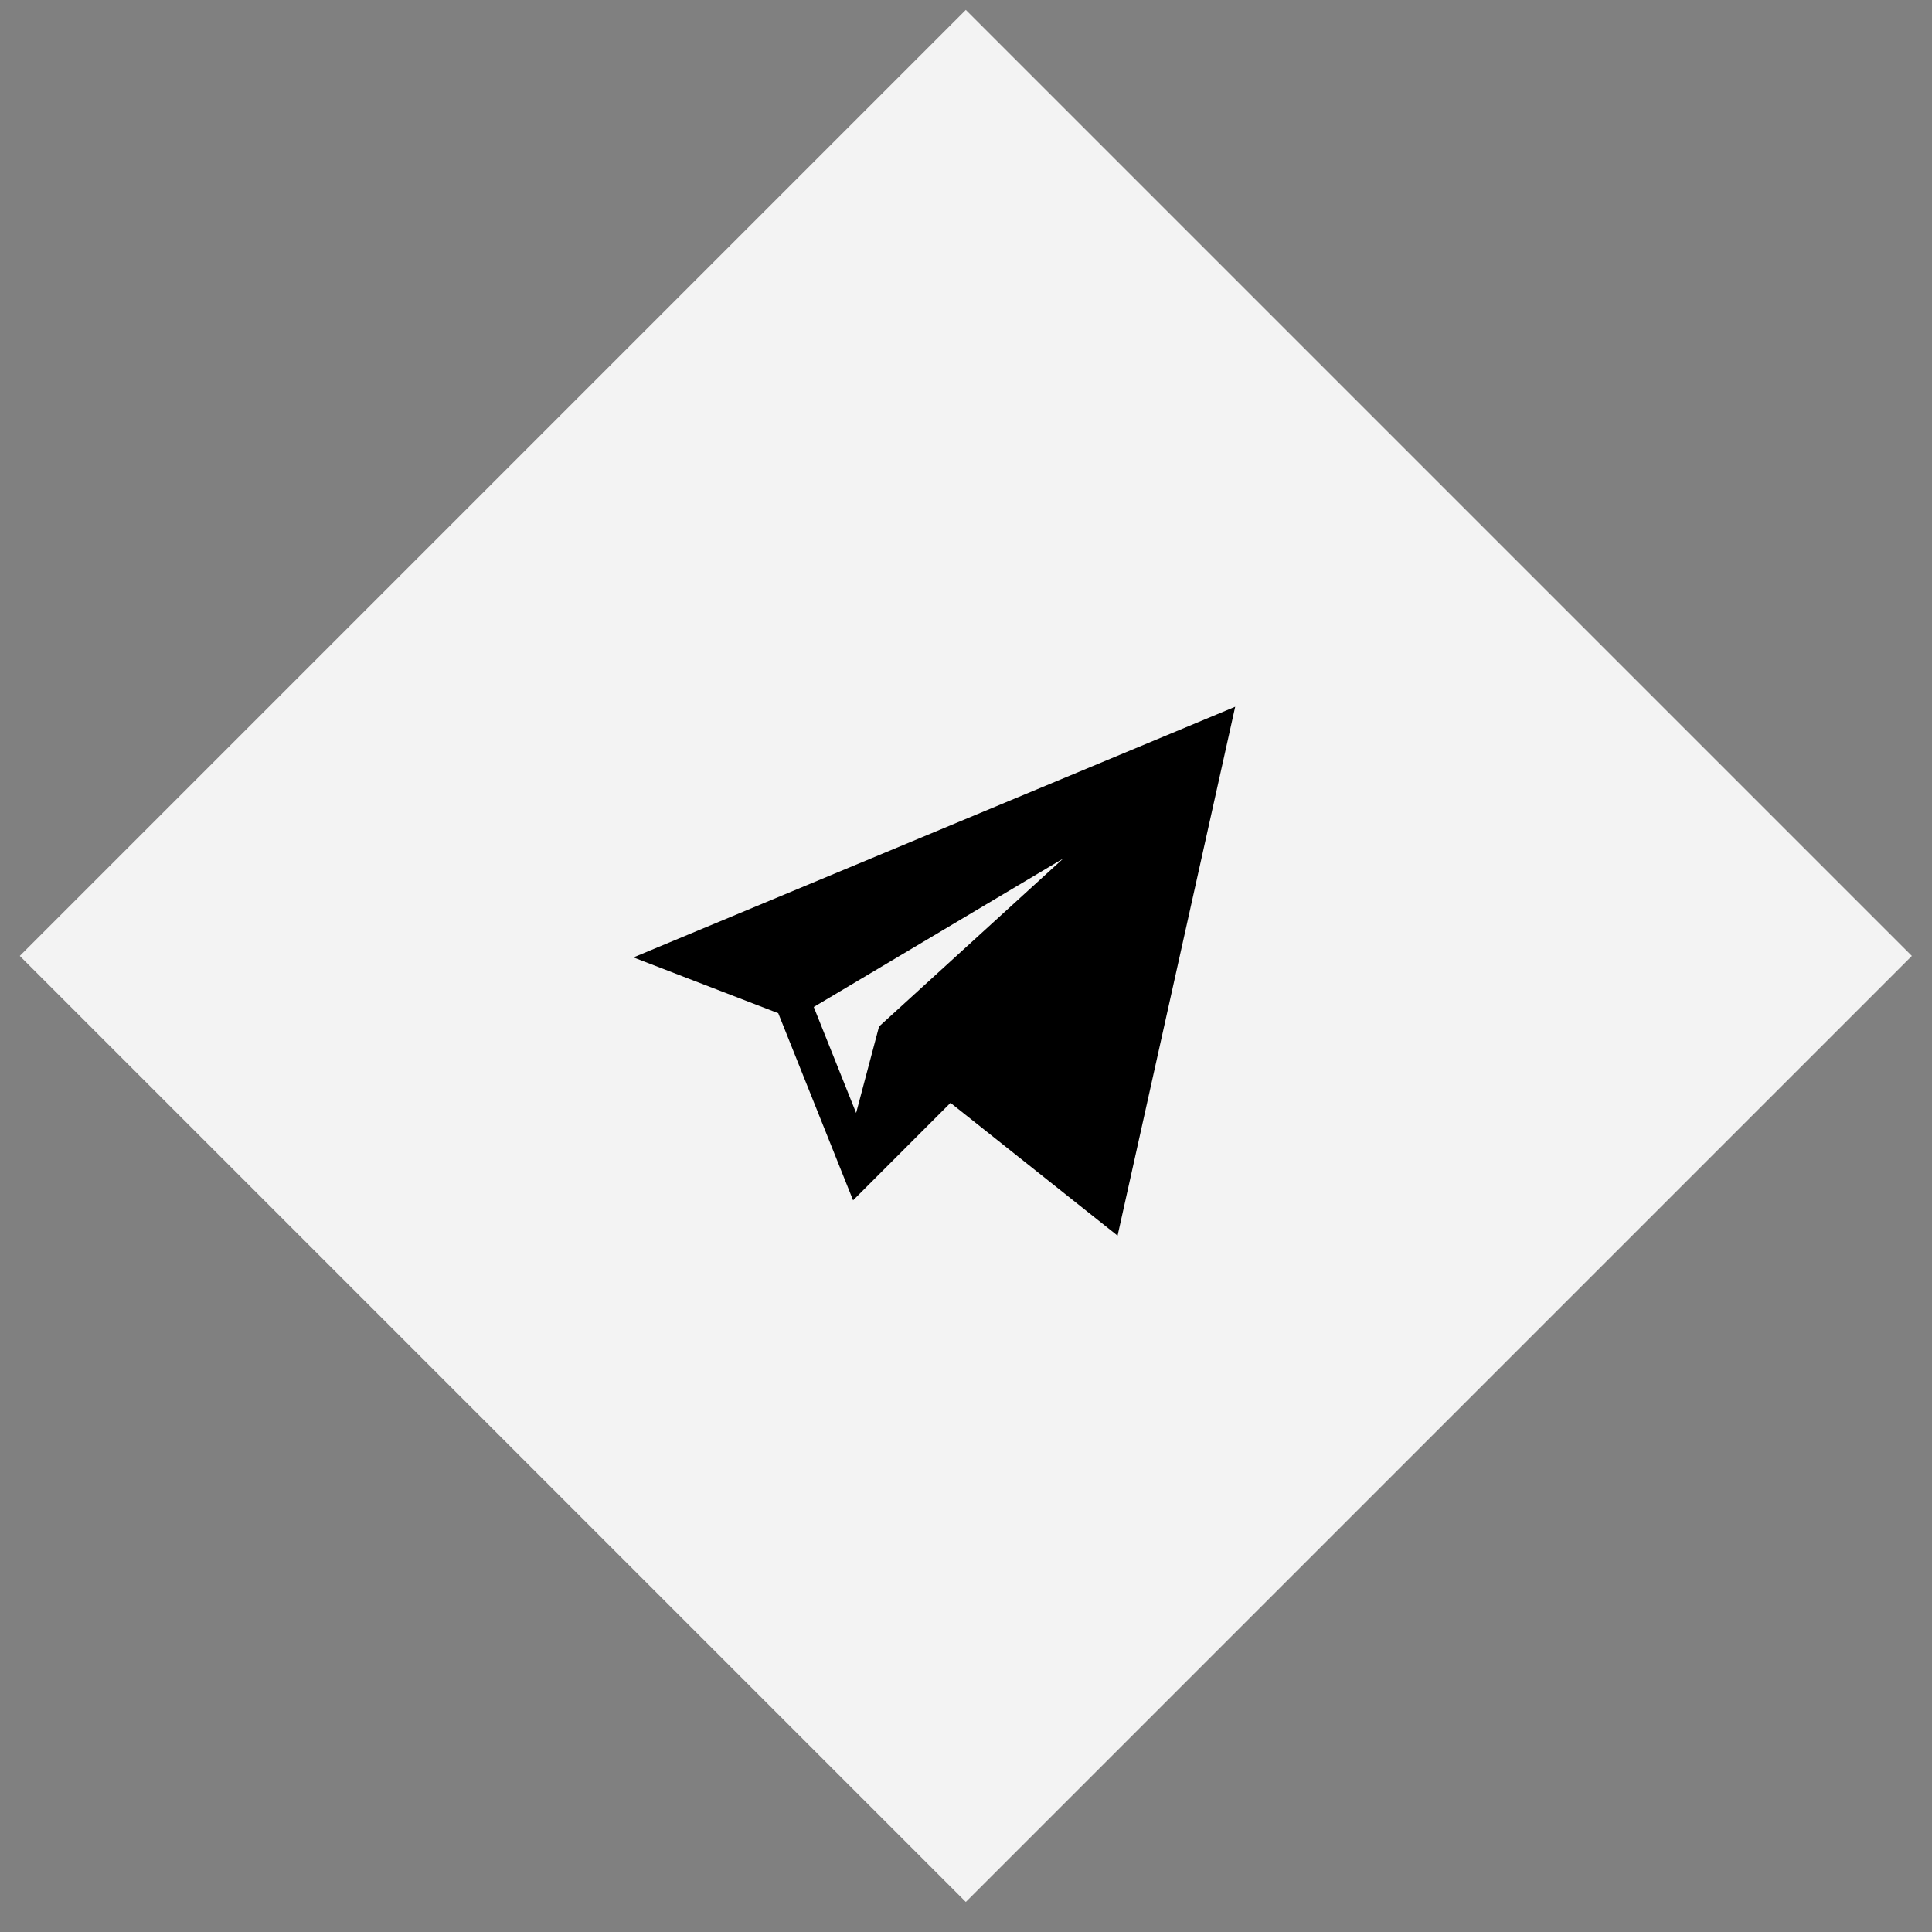<svg width="61" height="61" viewBox="0 0 61 61" fill="none" xmlns="http://www.w3.org/2000/svg">
<rect x="0" y="0" width="61" height="61" fill="#808080" stroke="none"/>
<rect x="0.625" y="30.182" width="42.242" height="42.242" transform="rotate(-45 0.625 30.182)" fill="#F3F3F3"/>
<path d="M24.572 31.99L26.935 37.898L30.011 34.821L35.286 39.014L39 22.314L20 30.229L24.572 31.99ZM33.571 27.106L27.755 32.41L27.031 35.14L25.693 31.794L33.571 27.106Z" fill="black"/>
</svg>
